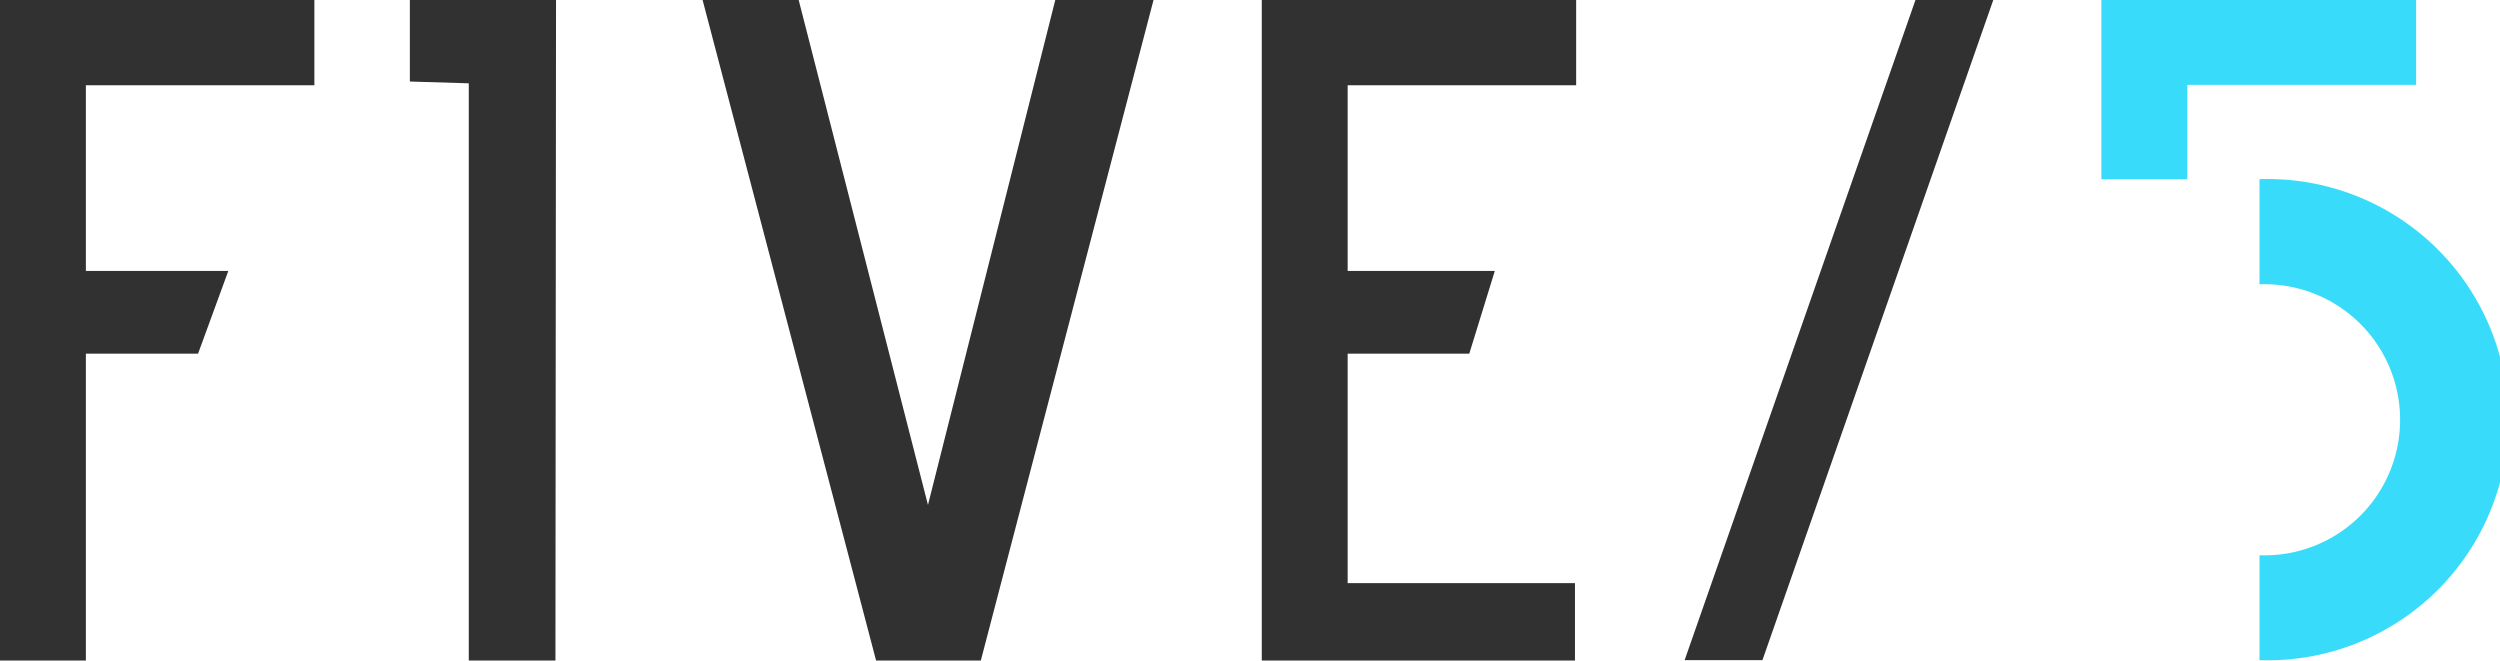 <svg xmlns="http://www.w3.org/2000/svg" viewBox="4346.666 14059.98 80 21.138">
  <defs>
    <style>
      .cls-1 {
        fill: #39dbfa;
      }

      .cls-2 {
        fill: #313131;
      }
    </style>
  </defs>
  <g id="FiveFifth_LogoBB" transform="translate(4346.666 14059.98)">
    <g id="Layer_1" data-name="Layer 1">
      <path id="Path_39" data-name="Path 39" class="cls-1" d="M117.022,0V2.716H109.7V5.734H106.95V0Z" transform="translate(-39.707)"/>
      <path id="Path_40" data-name="Path 40" class="cls-2" d="M2.748,21.138H0V0H10.06V2.729H2.748V8.67H7.306l-.968,2.647H2.748Z"/>
      <path id="Path_41" data-name="Path 41" class="cls-2" d="M25.519,21.138H22.746V2.666L20.86,2.609V0h4.678Z" transform="translate(-7.745)"/>
      <path id="Path_42" data-name="Path 42" class="cls-2" d="M44.663,21.138H41.312L35.76,0h3.075l4.137,16.158L47.046,0h3.144Z" transform="translate(-13.277)"/>
      <path id="Path_43" data-name="Path 43" class="cls-2" d="M74.242,21.138H64.22V0H74.28V2.729H66.968V8.67h4.709l-.817,2.647H66.968v7.344h7.274Z" transform="translate(-23.843)"/>
      <path id="Path_44" data-name="Path 44" class="cls-2" d="M95.617,0h-2.49L85.74,21.125h2.49Z" transform="translate(-31.832)"/>
      <path id="Path_45" data-name="Path 45" class="cls-1" d="M115,9.12v3.364a4.338,4.338,0,1,1,0,8.67v3.357A7.7,7.7,0,1,0,115,9.12Z" transform="translate(-42.696 -3.386)"/>
    </g>
  </g>
</svg>
